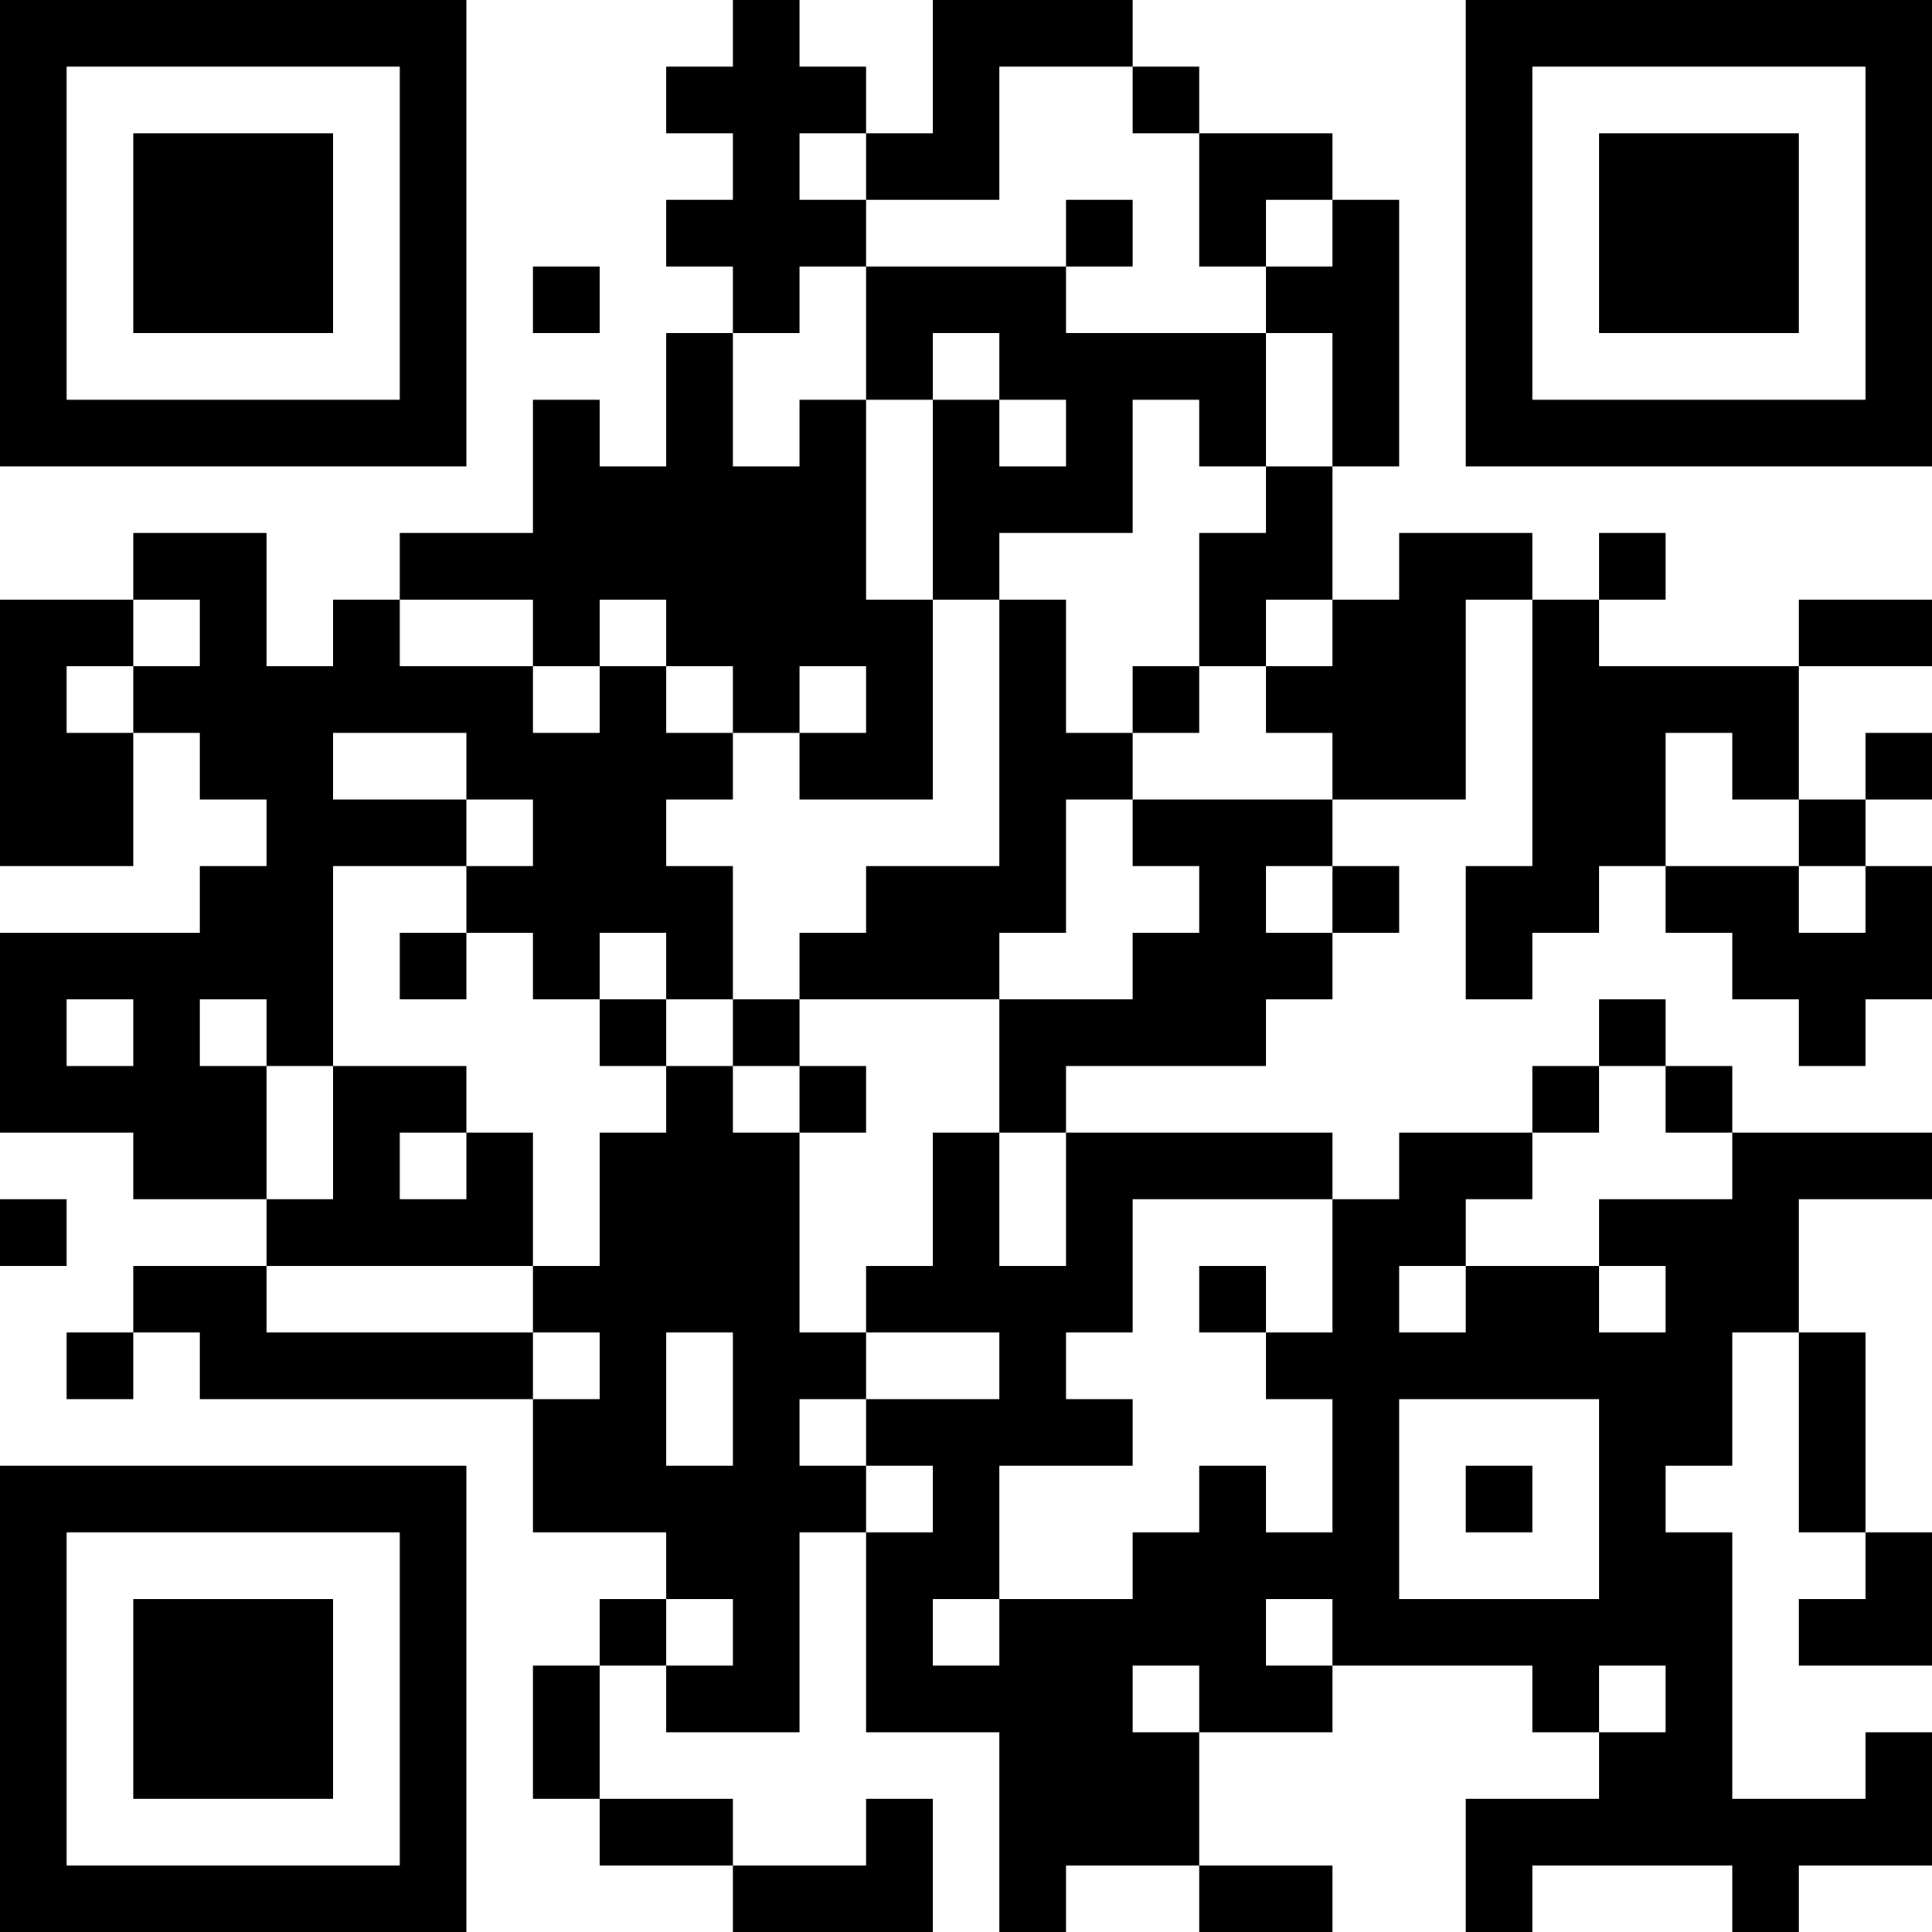 <?xml version="1.0" encoding="UTF-8"?>
<svg xmlns="http://www.w3.org/2000/svg" version="1.1" width="200" height="200" viewBox="0 0 200 200"><rect x="0" y="0" width="200" height="200" fill="#ffffff"/><g transform="scale(6.897)"><g transform="translate(0,0)"><path fill-rule="evenodd" d="M11 0L11 1L10 1L10 2L11 2L11 3L10 3L10 4L11 4L11 5L10 5L10 7L9 7L9 6L8 6L8 8L6 8L6 9L5 9L5 10L4 10L4 8L2 8L2 9L0 9L0 13L2 13L2 11L3 11L3 12L4 12L4 13L3 13L3 14L0 14L0 17L2 17L2 18L4 18L4 19L2 19L2 20L1 20L1 21L2 21L2 20L3 20L3 21L8 21L8 23L10 23L10 24L9 24L9 25L8 25L8 27L9 27L9 28L11 28L11 29L14 29L14 27L13 27L13 28L11 28L11 27L9 27L9 25L10 25L10 26L12 26L12 23L13 23L13 26L15 26L15 29L16 29L16 28L18 28L18 29L20 29L20 28L18 28L18 26L20 26L20 25L23 25L23 26L24 26L24 27L22 27L22 29L23 29L23 28L26 28L26 29L27 29L27 28L29 28L29 26L28 26L28 27L26 27L26 23L25 23L25 22L26 22L26 20L27 20L27 23L28 23L28 24L27 24L27 25L29 25L29 23L28 23L28 20L27 20L27 18L29 18L29 17L26 17L26 16L25 16L25 15L24 15L24 16L23 16L23 17L21 17L21 18L20 18L20 17L16 17L16 16L19 16L19 15L20 15L20 14L21 14L21 13L20 13L20 12L22 12L22 9L23 9L23 13L22 13L22 15L23 15L23 14L24 14L24 13L25 13L25 14L26 14L26 15L27 15L27 16L28 16L28 15L29 15L29 13L28 13L28 12L29 12L29 11L28 11L28 12L27 12L27 10L29 10L29 9L27 9L27 10L24 10L24 9L25 9L25 8L24 8L24 9L23 9L23 8L21 8L21 9L20 9L20 7L21 7L21 3L20 3L20 2L18 2L18 1L17 1L17 0L14 0L14 2L13 2L13 1L12 1L12 0ZM15 1L15 3L13 3L13 2L12 2L12 3L13 3L13 4L12 4L12 5L11 5L11 7L12 7L12 6L13 6L13 9L14 9L14 12L12 12L12 11L13 11L13 10L12 10L12 11L11 11L11 10L10 10L10 9L9 9L9 10L8 10L8 9L6 9L6 10L8 10L8 11L9 11L9 10L10 10L10 11L11 11L11 12L10 12L10 13L11 13L11 15L10 15L10 14L9 14L9 15L8 15L8 14L7 14L7 13L8 13L8 12L7 12L7 11L5 11L5 12L7 12L7 13L5 13L5 16L4 16L4 15L3 15L3 16L4 16L4 18L5 18L5 16L7 16L7 17L6 17L6 18L7 18L7 17L8 17L8 19L4 19L4 20L8 20L8 21L9 21L9 20L8 20L8 19L9 19L9 17L10 17L10 16L11 16L11 17L12 17L12 20L13 20L13 21L12 21L12 22L13 22L13 23L14 23L14 22L13 22L13 21L15 21L15 20L13 20L13 19L14 19L14 17L15 17L15 19L16 19L16 17L15 17L15 15L17 15L17 14L18 14L18 13L17 13L17 12L20 12L20 11L19 11L19 10L20 10L20 9L19 9L19 10L18 10L18 8L19 8L19 7L20 7L20 5L19 5L19 4L20 4L20 3L19 3L19 4L18 4L18 2L17 2L17 1ZM16 3L16 4L13 4L13 6L14 6L14 9L15 9L15 13L13 13L13 14L12 14L12 15L11 15L11 16L12 16L12 17L13 17L13 16L12 16L12 15L15 15L15 14L16 14L16 12L17 12L17 11L18 11L18 10L17 10L17 11L16 11L16 9L15 9L15 8L17 8L17 6L18 6L18 7L19 7L19 5L16 5L16 4L17 4L17 3ZM8 4L8 5L9 5L9 4ZM14 5L14 6L15 6L15 7L16 7L16 6L15 6L15 5ZM2 9L2 10L1 10L1 11L2 11L2 10L3 10L3 9ZM25 11L25 13L27 13L27 14L28 14L28 13L27 13L27 12L26 12L26 11ZM19 13L19 14L20 14L20 13ZM6 14L6 15L7 15L7 14ZM1 15L1 16L2 16L2 15ZM9 15L9 16L10 16L10 15ZM24 16L24 17L23 17L23 18L22 18L22 19L21 19L21 20L22 20L22 19L24 19L24 20L25 20L25 19L24 19L24 18L26 18L26 17L25 17L25 16ZM0 18L0 19L1 19L1 18ZM17 18L17 20L16 20L16 21L17 21L17 22L15 22L15 24L14 24L14 25L15 25L15 24L17 24L17 23L18 23L18 22L19 22L19 23L20 23L20 21L19 21L19 20L20 20L20 18ZM18 19L18 20L19 20L19 19ZM10 20L10 22L11 22L11 20ZM21 21L21 24L24 24L24 21ZM22 22L22 23L23 23L23 22ZM10 24L10 25L11 25L11 24ZM19 24L19 25L20 25L20 24ZM17 25L17 26L18 26L18 25ZM24 25L24 26L25 26L25 25ZM0 0L0 7L7 7L7 0ZM1 1L1 6L6 6L6 1ZM2 2L2 5L5 5L5 2ZM22 0L22 7L29 7L29 0ZM23 1L23 6L28 6L28 1ZM24 2L24 5L27 5L27 2ZM0 22L0 29L7 29L7 22ZM1 23L1 28L6 28L6 23ZM2 24L2 27L5 27L5 24Z" fill="#000000"/></g></g></svg>
